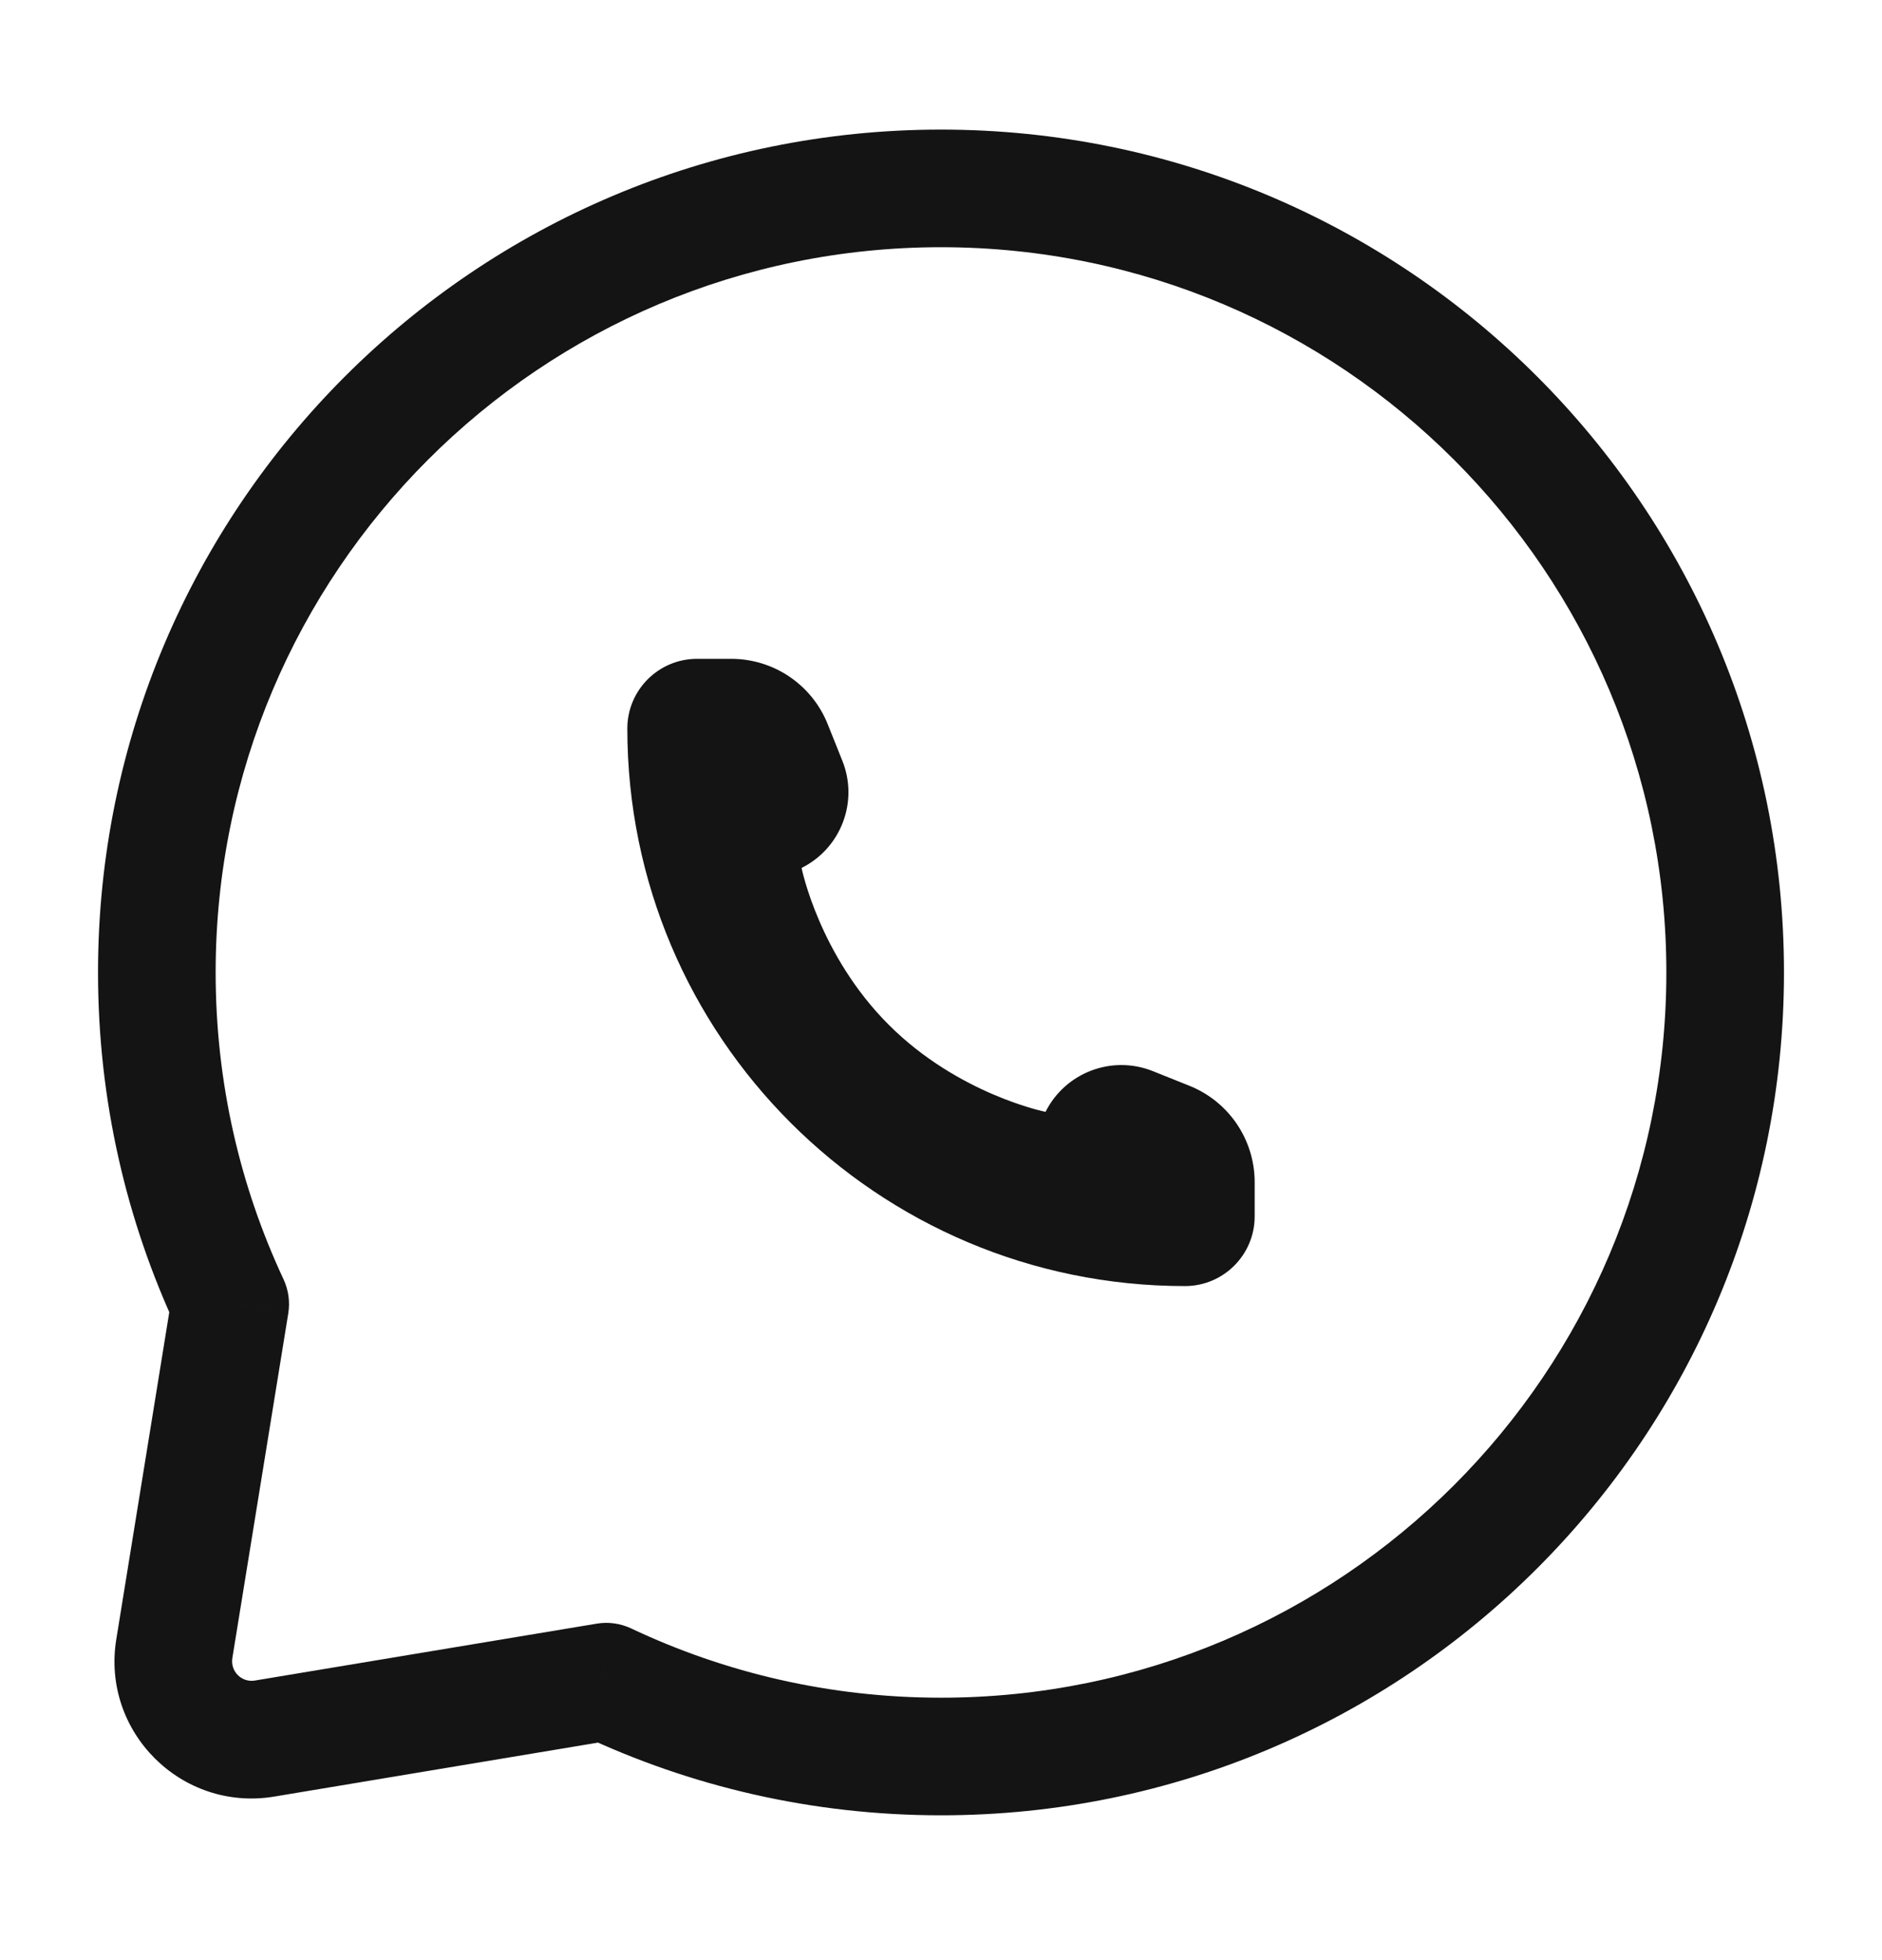 <svg width="24" height="25" viewBox="0 0 24 25" fill="none" xmlns="http://www.w3.org/2000/svg">
<path d="M7.73 21.448L8.05 20.77C7.912 20.705 7.757 20.683 7.607 20.709L7.73 21.448ZM2.936 16.632L3.676 16.752C3.7 16.604 3.679 16.451 3.615 16.315L2.936 16.632ZM3.375 22.174L3.251 21.434L3.375 22.174ZM21.25 12.403C21.25 17.512 17.109 21.653 12 21.653V23.153C17.937 23.153 22.75 18.34 22.75 12.403H21.25ZM2.75 12.403C2.75 7.295 6.891 3.153 12 3.153V1.653C6.063 1.653 1.25 6.466 1.25 12.403H2.75ZM12 3.153C17.109 3.153 21.25 7.295 21.25 12.403H22.75C22.75 6.466 17.937 1.653 12 1.653V3.153ZM3.498 22.914L7.853 22.188L7.607 20.709L3.251 21.434L3.498 22.914ZM12 21.653C10.586 21.653 9.247 21.336 8.05 20.77L7.409 22.126C8.802 22.785 10.359 23.153 12 23.153V21.653ZM3.615 16.315C3.06 15.128 2.75 13.803 2.75 12.403H1.25C1.25 14.027 1.61 15.568 2.256 16.95L3.615 16.315ZM2.195 16.512L1.483 20.908L2.963 21.148L3.676 16.752L2.195 16.512ZM3.251 21.434C3.082 21.463 2.936 21.317 2.963 21.148L1.483 20.908C1.291 22.09 2.317 23.111 3.498 22.914L3.251 21.434Z" fill="#141414"/>
<path d="M16 15.514V15.078C16 14.536 15.67 14.049 15.167 13.848L14.7 13.661C14.179 13.453 13.585 13.679 13.333 14.181C13.333 14.181 12.222 13.959 11.333 13.07C10.444 12.181 10.222 11.07 10.222 11.07C10.725 10.819 10.951 10.224 10.742 9.703L10.555 9.236C10.354 8.733 9.867 8.403 9.325 8.403H8.889C8.398 8.403 8 8.801 8 9.292C8 13.22 11.184 16.403 15.111 16.403C15.602 16.403 16 16.005 16 15.514Z" fill="#141414"/>
</svg>
